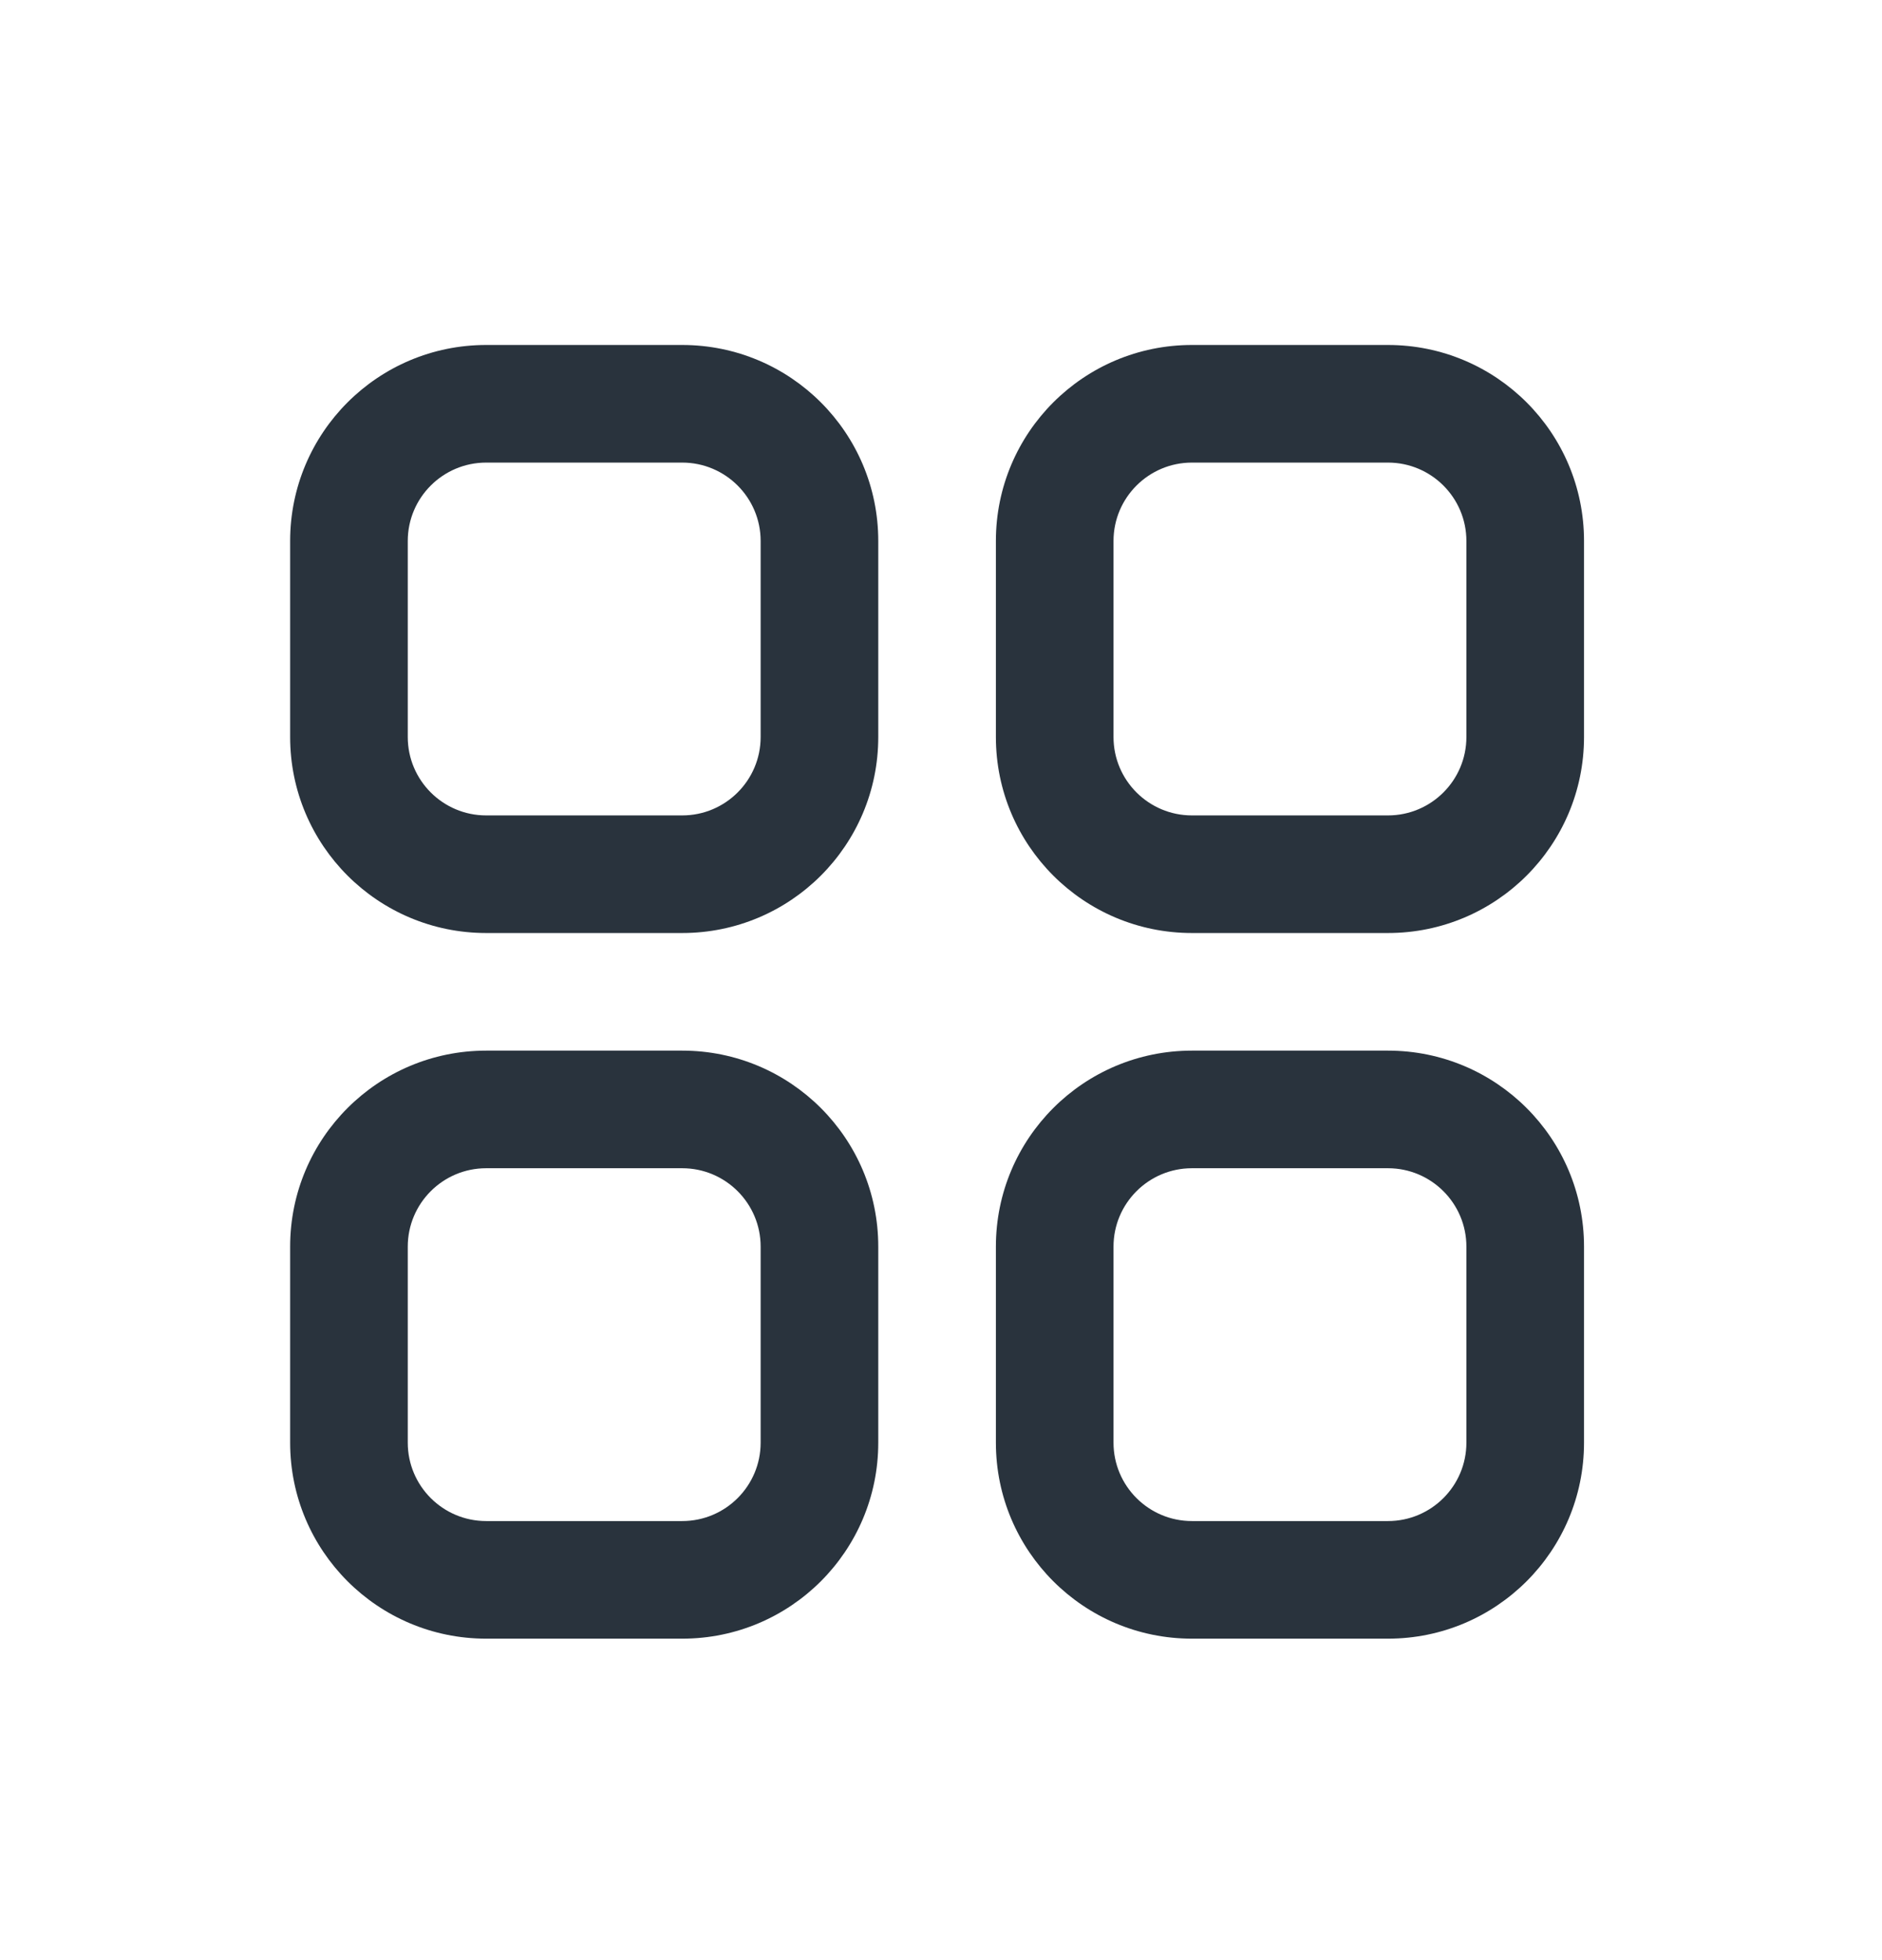 <svg xmlns="http://www.w3.org/2000/svg" fill="none" viewBox="0 0 24 25">
  <path fill="#29333D" fill-rule="evenodd" d="M6.2 4.4h2.5c1.381 0 2.5 1.119 2.5 2.5v2.5C11.2 10.781 10.081 11.9 8.7 11.9h-2.5c-1.381 0-2.5-1.119-2.5-2.5v-2.5c0-1.381 1.119-2.5 2.5-2.5Zm0 1.5c-.552 0-1 .448-1 1v2.5c0 .552.448 1 1 1h2.5c.552 0 1-.448 1-1v-2.5c0-.552-.448-1-1-1h-2.5Zm9-1.5h2.5c1.381 0 2.5 1.119 2.5 2.5v2.5C20.2 10.781 19.081 11.9 17.7 11.9h-2.5c-1.381 0-2.5-1.119-2.5-2.5v-2.5c0-1.381 1.119-2.5 2.5-2.5Zm0 1.5c-.552 0-1 .448-1 1v2.5c0 .552.448 1 1 1h2.5c.552 0 1-.448 1-1v-2.5c0-.552-.448-1-1-1h-2.5ZM6.2 13.4h2.5C10.081 13.4 11.2 14.519 11.2 15.9v2.5c0 1.381-1.119 2.5-2.5 2.5h-2.5c-1.381 0-2.5-1.119-2.5-2.5v-2.5c0-1.381 1.119-2.5 2.5-2.5Zm0 1.5c-.552 0-1 .448-1 1v2.5c0 .552.448 1 1 1h2.5c.552 0 1-.448 1-1v-2.5c0-.552-.448-1-1-1h-2.5ZM15.2 13.4h2.5c1.381 0 2.5 1.119 2.5 2.5v2.5c0 1.381-1.119 2.5-2.5 2.5h-2.5c-1.381 0-2.5-1.119-2.5-2.5v-2.5c0-1.381 1.119-2.5 2.5-2.5Zm0 1.5c-.552 0-1 .448-1 1v2.5c0 .552.448 1 1 1h2.5c.552 0 1-.448 1-1v-2.5c0-.552-.448-1-1-1h-2.5Z" clip-rule="evenodd"/>
</svg>
